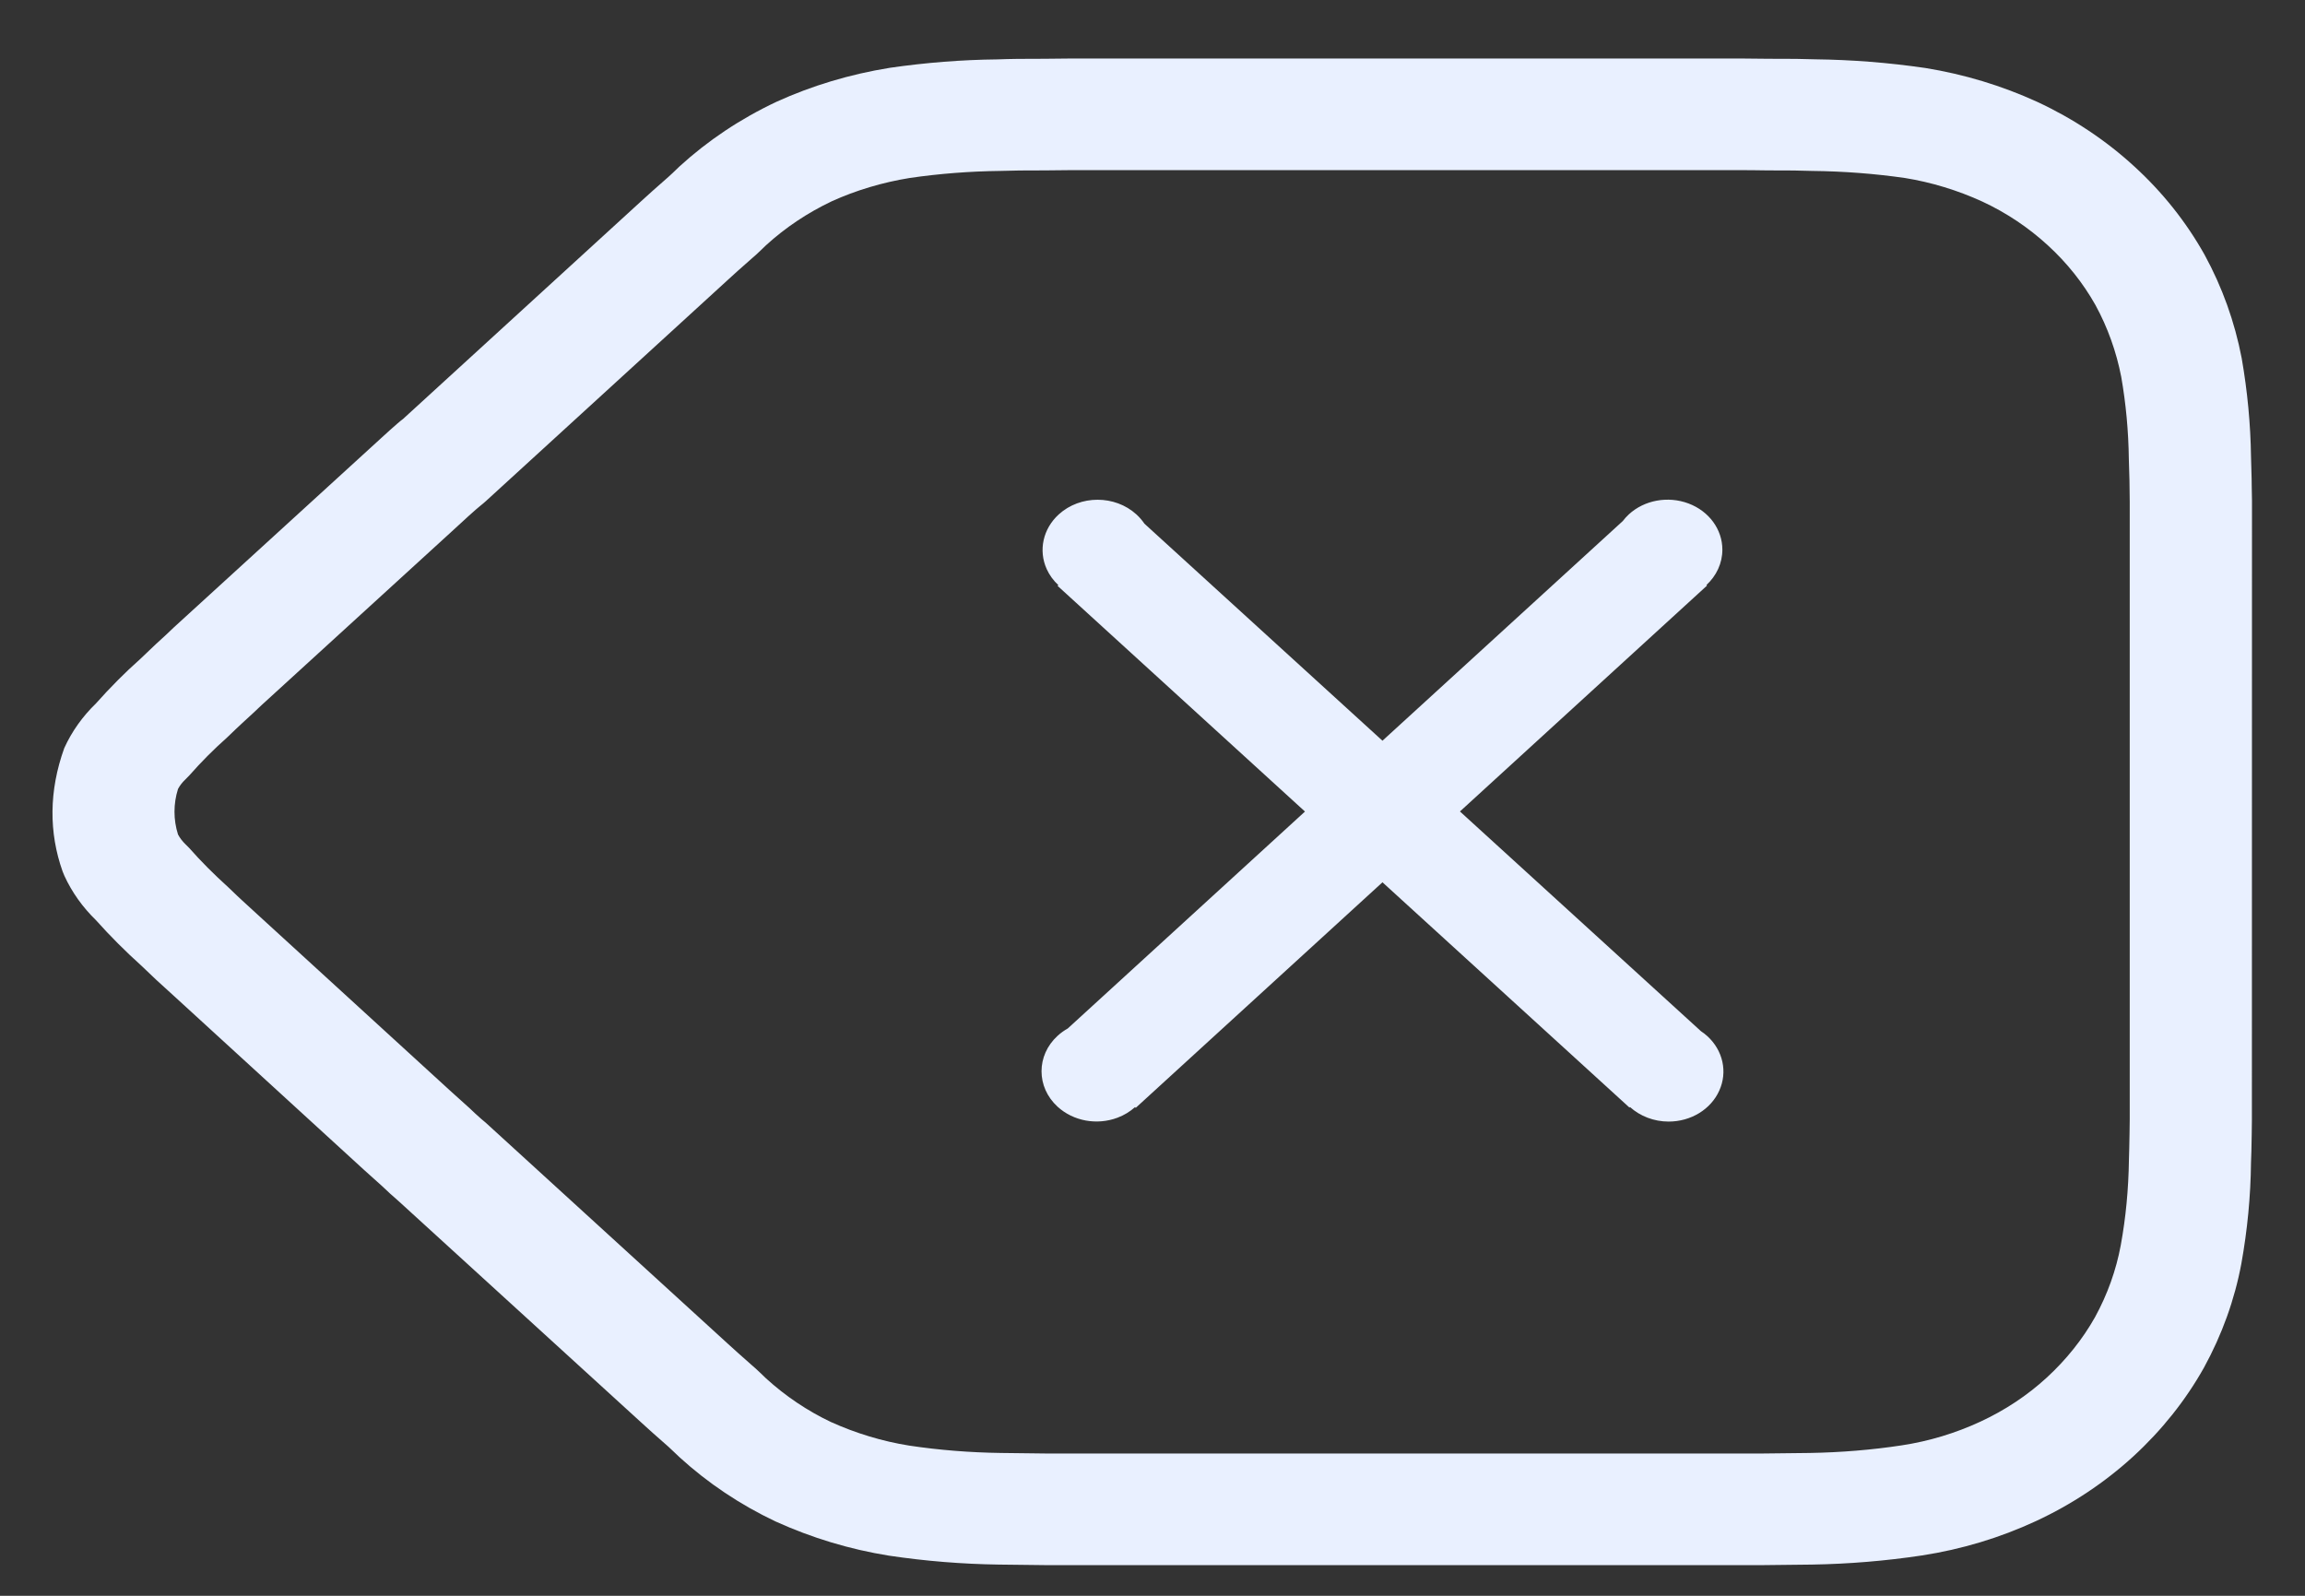 <svg width="26" height="18" viewBox="0 0 26 18" fill="none" xmlns="http://www.w3.org/2000/svg">
<rect x="0" y="0" width="26" height="18" fill="#333333" stroke="none"/>
<path fill-rule="evenodd" clip-rule="evenodd" d="M4.482 4.778C4.466 4.792 4.434 4.82 4.398 4.852C4.373 4.875 4.352 4.894 4.31 4.932L1.963 7.075C1.902 7.134 1.859 7.174 1.76 7.264C1.705 7.315 1.664 7.354 1.577 7.438C1.414 7.582 1.243 7.754 1.082 7.935C0.931 8.081 0.81 8.251 0.725 8.438C0.551 8.922 0.551 9.392 0.706 9.829L0.727 9.88C0.812 10.065 0.932 10.233 1.082 10.379C1.243 10.559 1.414 10.73 1.595 10.893C1.664 10.96 1.705 10.999 1.76 11.05L1.963 11.235L4.103 13.193C4.203 13.284 4.252 13.328 4.309 13.378C4.369 13.436 4.433 13.494 4.497 13.549C4.508 13.559 7.235 16.047 7.235 16.047C7.319 16.124 7.387 16.185 7.54 16.319C7.556 16.334 7.581 16.357 7.588 16.364C7.628 16.402 7.651 16.424 7.666 16.438C7.984 16.728 8.349 16.973 8.749 17.162C9.159 17.348 9.585 17.476 10.025 17.547C10.441 17.609 10.852 17.642 11.265 17.648C11.336 17.649 11.395 17.65 11.526 17.651C11.653 17.652 11.709 17.653 11.778 17.654L19.902 17.654C19.986 17.653 20.043 17.652 20.171 17.651C20.304 17.65 20.363 17.649 20.44 17.648C20.854 17.641 21.268 17.607 21.679 17.545C22.128 17.476 22.561 17.345 22.964 17.158C23.371 16.969 23.742 16.722 24.064 16.427C24.384 16.133 24.653 15.796 24.86 15.427C25.065 15.053 25.206 14.66 25.282 14.254C25.35 13.875 25.387 13.495 25.391 13.113C25.395 13.035 25.396 12.96 25.399 12.794C25.4 12.715 25.401 12.68 25.401 12.637L25.402 5.648C25.401 5.594 25.4 5.559 25.399 5.482L25.398 5.401C25.396 5.3 25.394 5.223 25.391 5.148C25.386 4.789 25.351 4.413 25.286 4.041C25.207 3.63 25.067 3.24 24.868 2.875C24.659 2.502 24.392 2.167 24.073 1.876C23.755 1.584 23.386 1.338 22.982 1.15C22.58 0.966 22.156 0.838 21.718 0.767C21.298 0.706 20.886 0.674 20.473 0.669C20.336 0.664 20.215 0.663 19.947 0.663C19.86 0.662 19.757 0.661 19.642 0.66C19.555 0.66 19.486 0.66 19.331 0.66H12.408C12.098 0.66 11.957 0.66 11.78 0.663C11.524 0.663 11.403 0.664 11.247 0.67C10.854 0.674 10.443 0.706 10.036 0.765C9.585 0.838 9.159 0.966 8.759 1.148C8.349 1.341 7.984 1.586 7.665 1.877C7.651 1.89 7.628 1.912 7.59 1.949C7.581 1.957 7.54 1.995 7.54 1.995C7.387 2.129 7.319 2.19 7.235 2.267L6.884 2.588L4.546 4.726C4.526 4.741 4.504 4.758 4.482 4.778ZM19.331 1.919C19.484 1.919 19.552 1.919 19.636 1.919C19.746 1.92 19.843 1.92 19.936 1.922C20.197 1.922 20.305 1.923 20.437 1.928C20.802 1.932 21.148 1.959 21.489 2.008C21.785 2.056 22.082 2.146 22.361 2.274C22.63 2.399 22.88 2.566 23.097 2.765C23.316 2.965 23.497 3.193 23.637 3.442C23.774 3.693 23.872 3.967 23.927 4.25C23.98 4.551 24.009 4.865 24.013 5.18C24.016 5.261 24.018 5.328 24.02 5.42L24.021 5.498C24.022 5.578 24.023 5.615 24.023 5.661L24.023 12.625C24.023 12.659 24.022 12.696 24.021 12.777C24.018 12.932 24.017 13 24.014 13.082C24.009 13.417 23.979 13.733 23.922 14.045C23.87 14.326 23.772 14.601 23.631 14.858C23.492 15.105 23.307 15.337 23.087 15.539C22.868 15.74 22.616 15.907 22.34 16.035C22.06 16.165 21.761 16.256 21.452 16.303C21.111 16.355 20.763 16.383 20.414 16.389C20.342 16.39 20.286 16.391 20.157 16.392C20.025 16.393 19.965 16.394 19.889 16.395L11.792 16.395C11.73 16.394 11.672 16.393 11.54 16.392C11.413 16.391 11.357 16.39 11.289 16.389C10.94 16.384 10.596 16.357 10.256 16.306C9.954 16.258 9.654 16.167 9.373 16.04C9.109 15.915 8.859 15.747 8.641 15.548L8.587 15.496C8.533 15.445 8.51 15.423 8.484 15.402C8.346 15.28 8.284 15.225 8.21 15.157L5.477 12.662C5.452 12.641 5.437 12.628 5.427 12.62C5.377 12.576 5.337 12.539 5.299 12.502C5.22 12.432 5.177 12.393 5.078 12.303L2.938 10.346L2.735 10.16C2.692 10.121 2.658 10.088 2.58 10.013C2.411 9.86 2.268 9.717 2.135 9.566L2.093 9.524C2.059 9.491 2.03 9.454 2.008 9.413C1.955 9.245 1.955 9.067 2.008 8.899C2.029 8.86 2.057 8.824 2.09 8.793L2.137 8.745C2.268 8.596 2.409 8.454 2.559 8.321C2.658 8.226 2.692 8.193 2.735 8.154C2.842 8.056 2.89 8.012 2.95 7.954L5.078 6.011L5.284 5.822C5.325 5.785 5.343 5.769 5.366 5.749L5.411 5.711C5.444 5.684 5.463 5.669 5.481 5.652L7.859 3.478L8.21 3.157C8.284 3.089 8.346 3.033 8.484 2.912C8.51 2.891 8.533 2.869 8.585 2.82L8.64 2.767C8.859 2.567 9.109 2.4 9.383 2.27C9.654 2.147 9.954 2.057 10.264 2.007C10.594 1.959 10.938 1.932 11.283 1.928C11.434 1.923 11.542 1.922 11.792 1.922C11.97 1.919 12.105 1.919 12.408 1.919H19.331ZM12.803 12.488C12.747 12.538 12.681 12.579 12.606 12.607C12.373 12.695 12.107 12.646 11.929 12.483C11.688 12.262 11.688 11.905 11.929 11.684C11.964 11.652 12.003 11.624 12.044 11.601L14.72 9.154L11.929 6.608L11.938 6.6C11.883 6.549 11.838 6.488 11.807 6.42C11.711 6.208 11.765 5.964 11.943 5.802C12.185 5.582 12.576 5.582 12.818 5.802C12.853 5.834 12.883 5.869 12.909 5.907L15.594 8.355L18.305 5.877C18.325 5.851 18.347 5.826 18.373 5.802C18.549 5.64 18.815 5.592 19.046 5.679C19.278 5.766 19.428 5.972 19.428 6.2C19.428 6.353 19.361 6.495 19.248 6.599L19.255 6.605L16.468 9.153L19.187 11.632C19.212 11.648 19.236 11.667 19.258 11.687C19.435 11.848 19.489 12.091 19.393 12.302C19.298 12.514 19.072 12.651 18.822 12.651C18.656 12.651 18.5 12.59 18.386 12.487L18.38 12.493L15.594 9.952L12.811 12.496L12.803 12.488Z" fill="#E9F0FF"/>
</svg>

